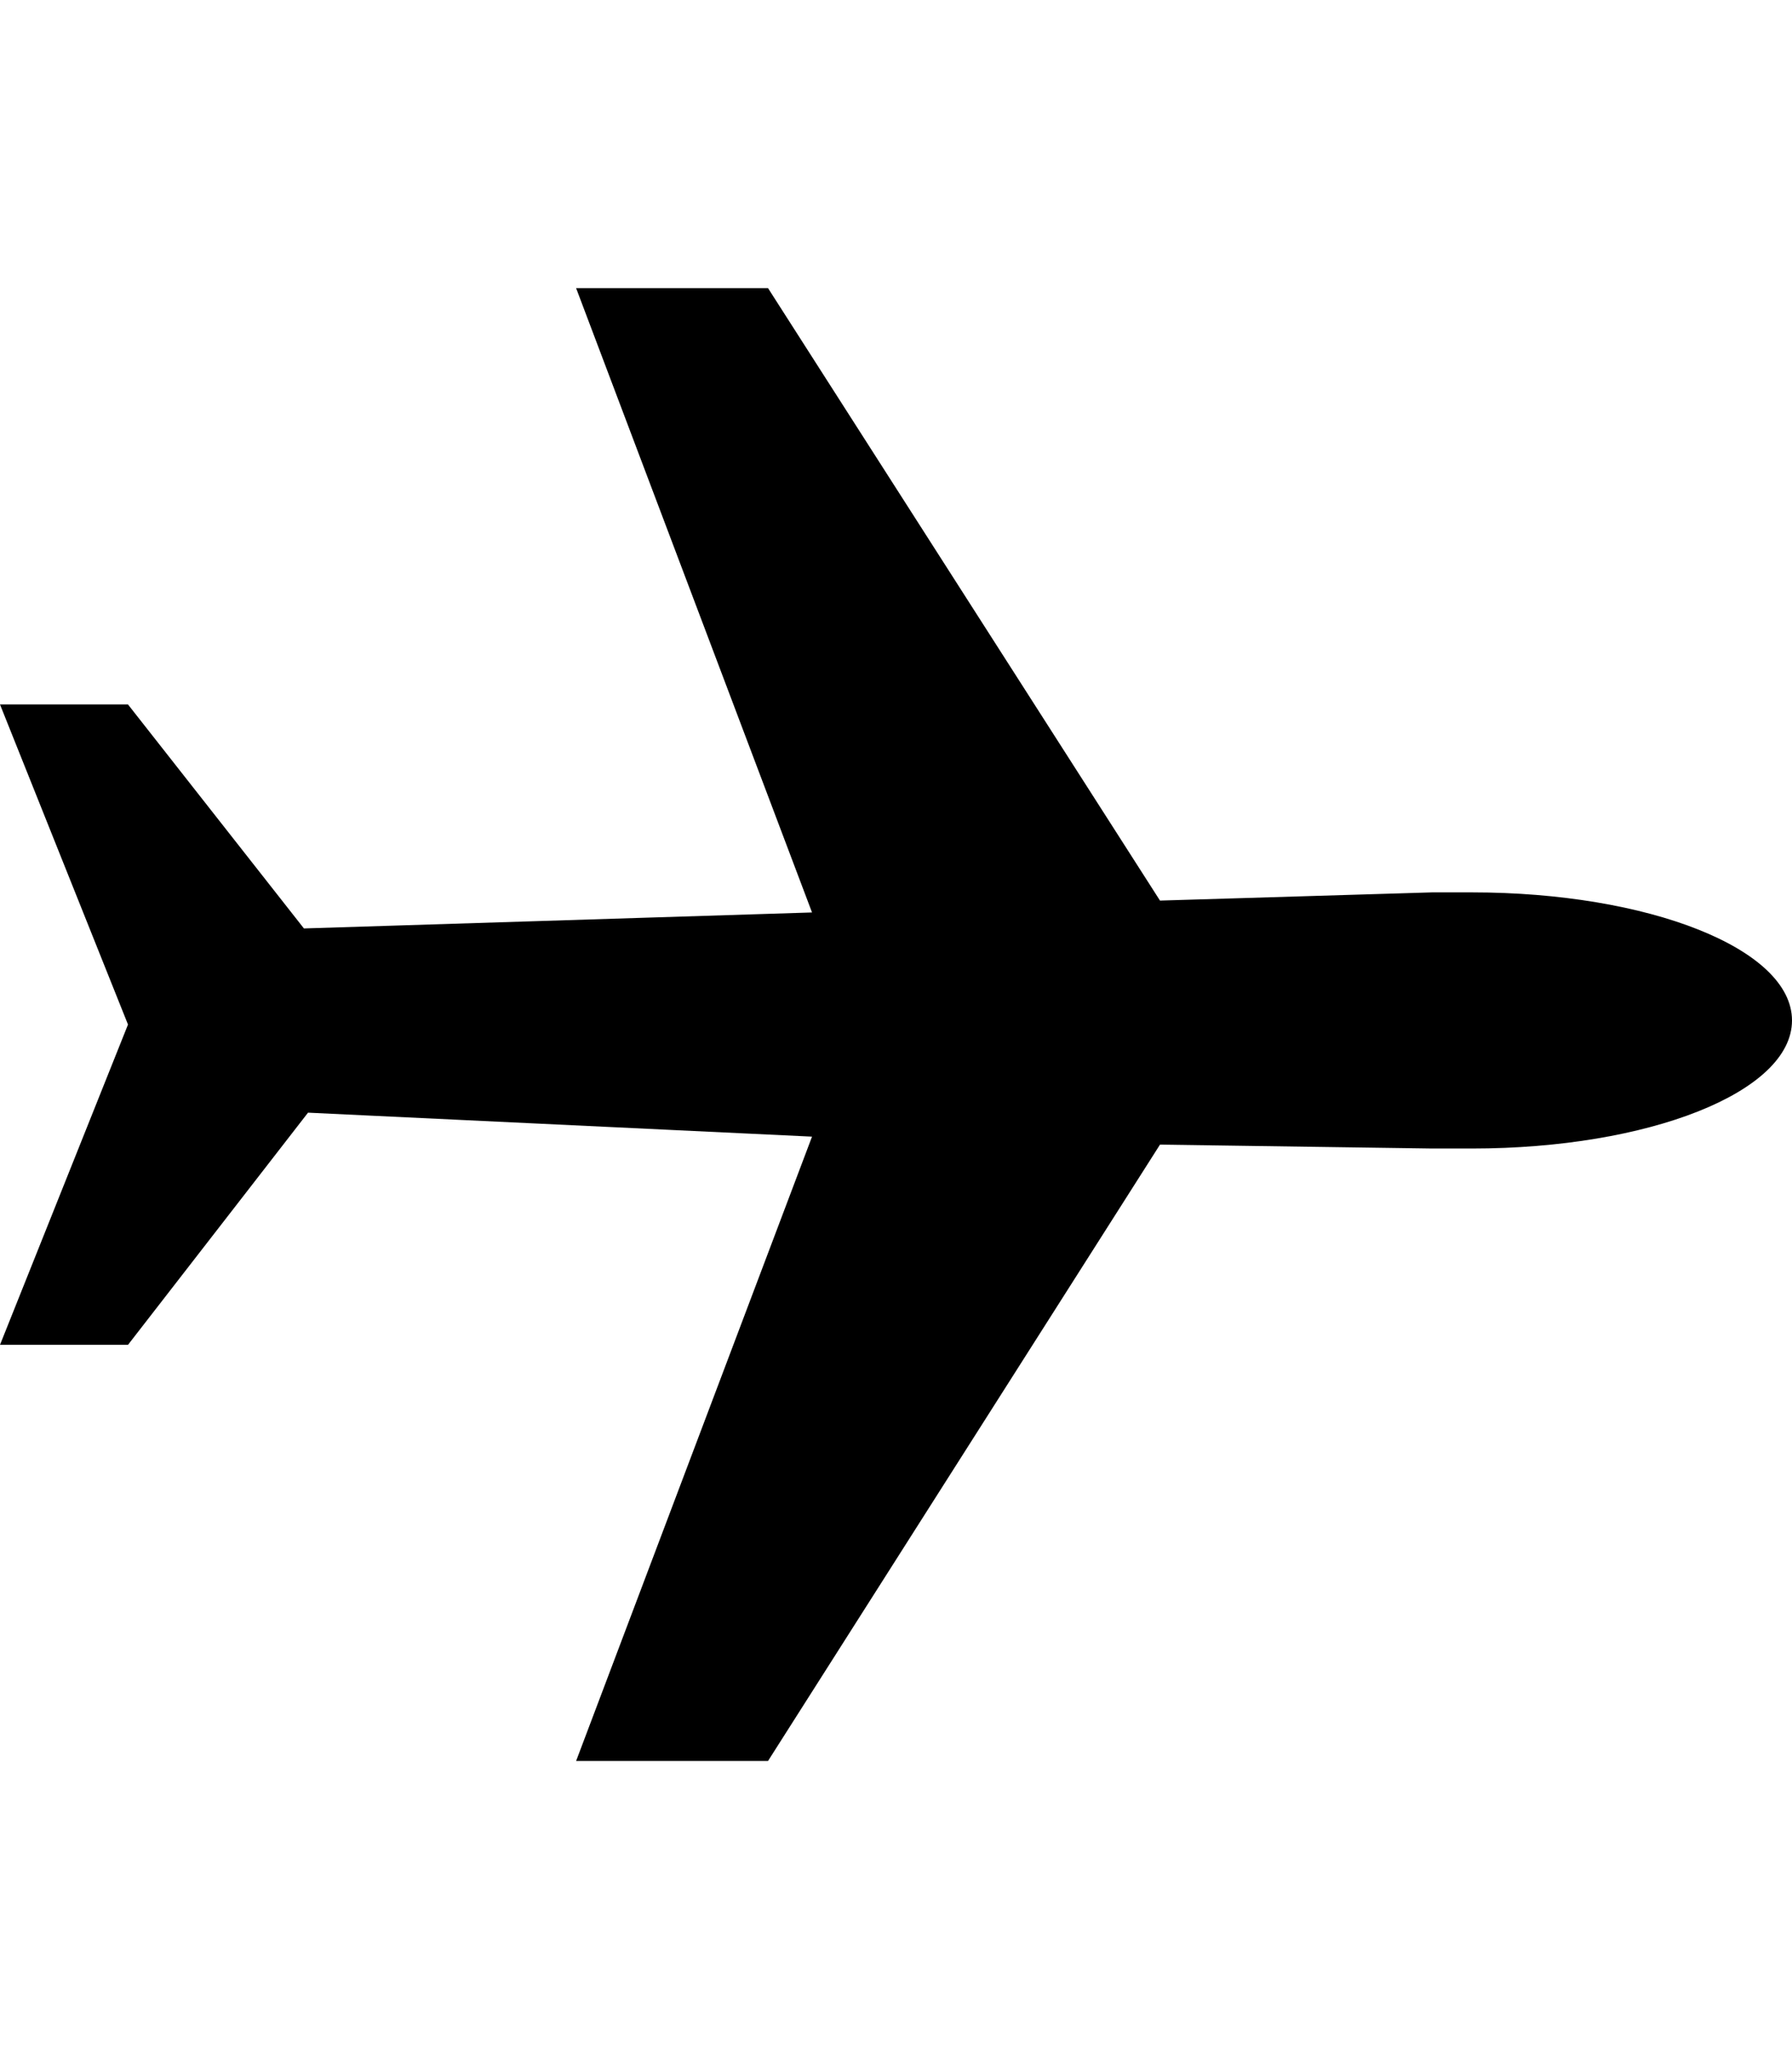 <svg height="1000" width="875" xmlns="http://www.w3.org/2000/svg"><path d="M375 140.6l191.4 298.9 132.8 -4h19.6c85.9 0 156.2 27.4 156.2 62.5s-70.3 62.5 -156.2 62.5h-19.6l-132.8 -1.9L375 859.4h-93.7L396.5 554.7 150.4 543 62.5 656.3H0L62.5 500 0 343.8h62.5l85.9 109.3 248.1 -7.8L281.3 140.6H375z"/></svg>
